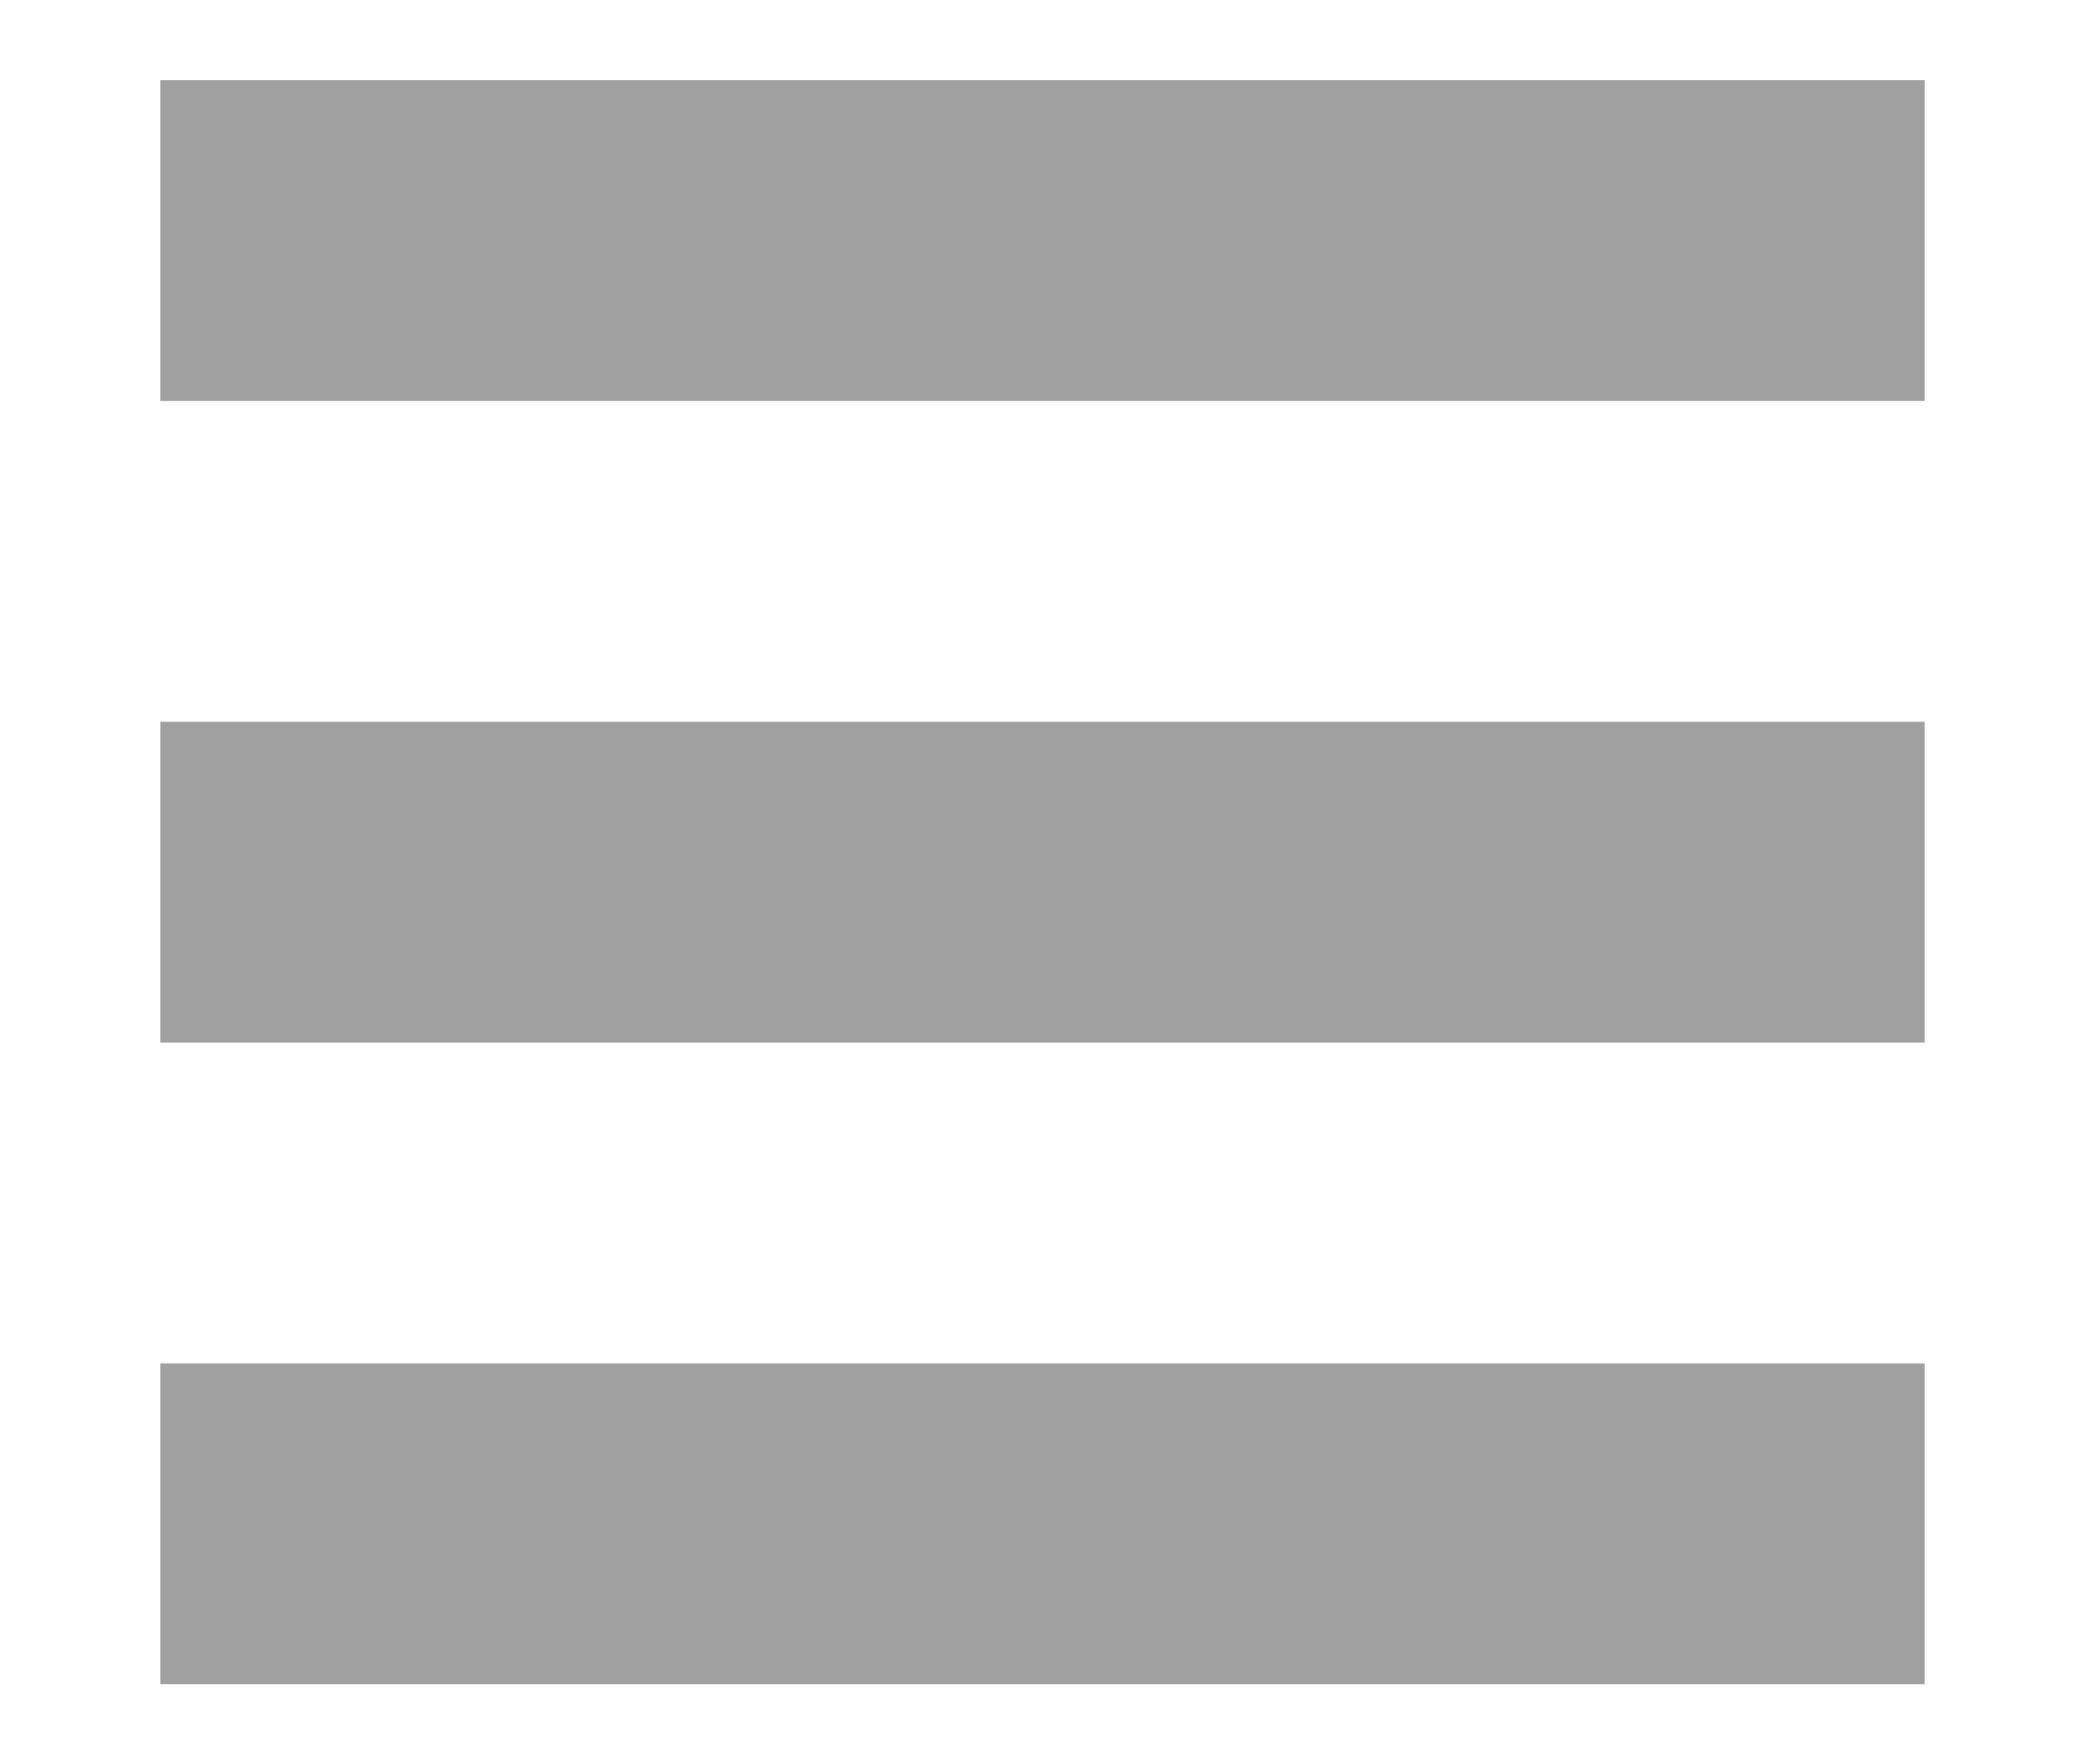 <svg width="26px" height="22px" viewBox="13 19 26 22" version="1.1" xmlns="http://www.w3.org/2000/svg" xmlns:xlink="http://www.w3.org/1999/xlink">
    <g id="Group-2" stroke="none" stroke-width="1" fill="none" fill-rule="evenodd" transform="translate(15, 21)">
        <path d="M0,1 L22,1" id="Line" stroke="#A0A0A0" stroke-width="4"></path>
        <path d="M0,9 L22,9" id="Line-Copy" stroke="#A0A0A0" stroke-width="4"></path>
        <path d="M0,17 L22,17" id="Line-Copy-2" stroke="#A0A0A0" stroke-width="4"></path>
    </g>
</svg>